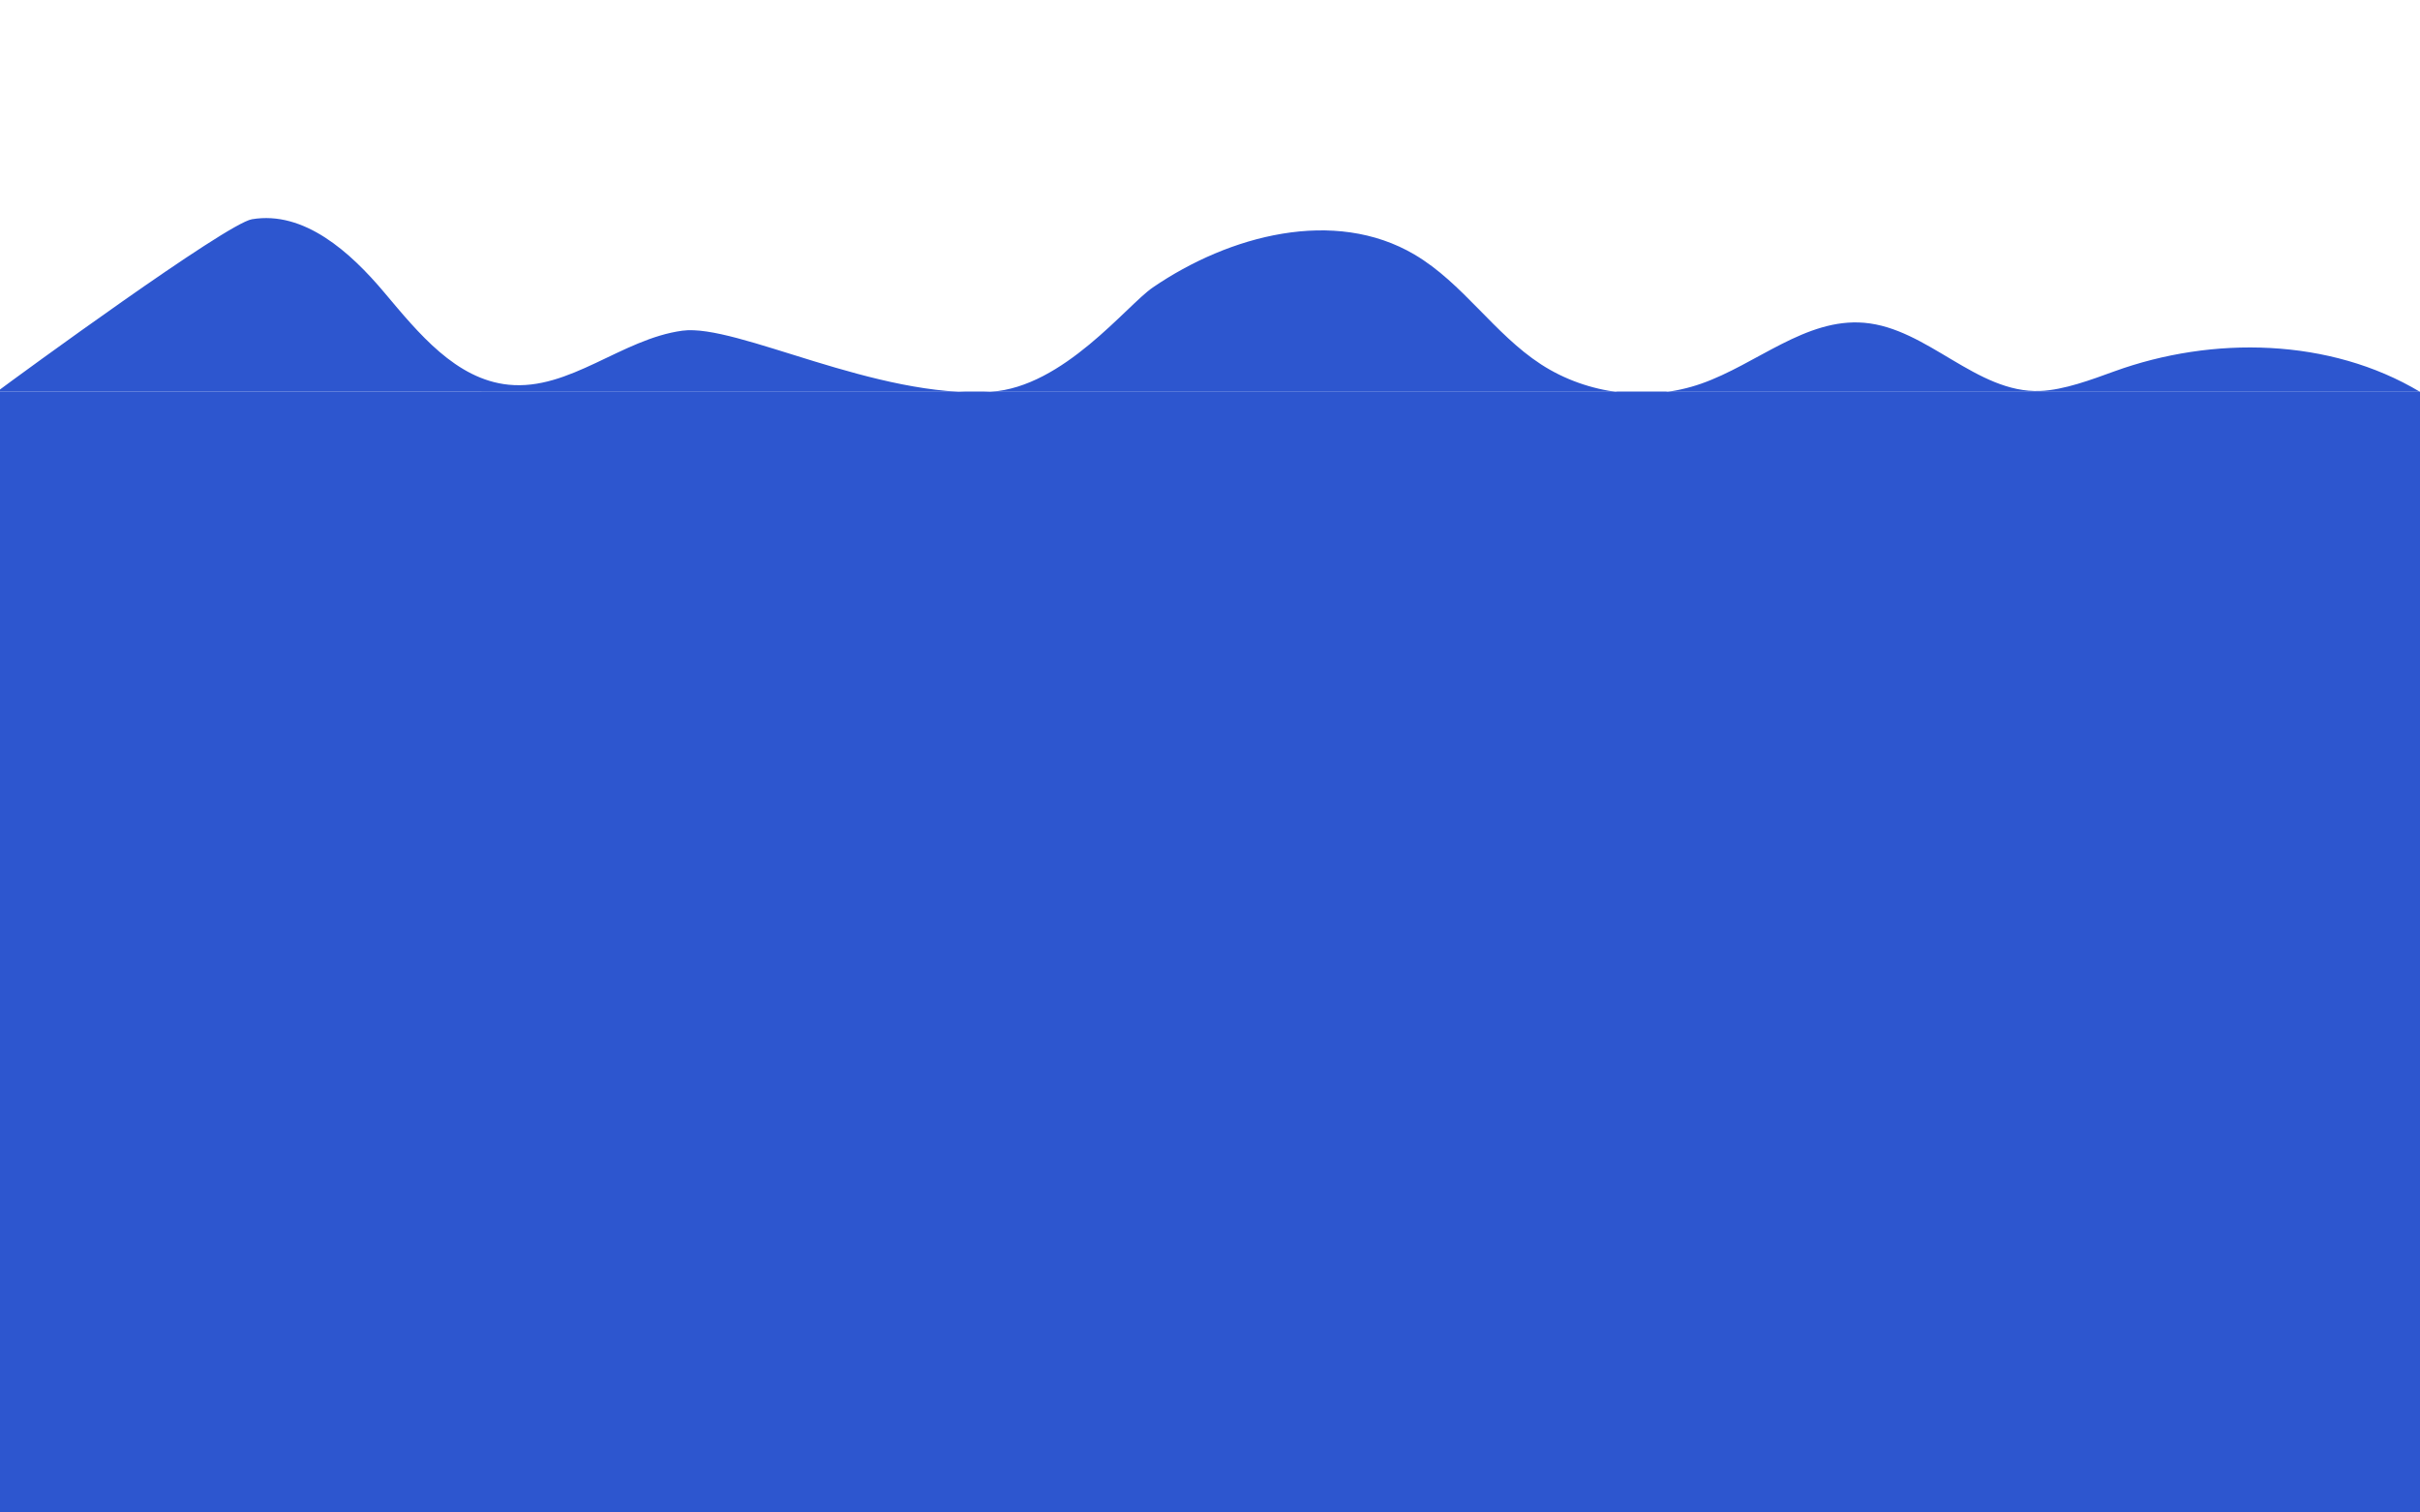 <?xml version="1.0" encoding="utf-8"?>
<!-- Generator: Adobe Adobe Illustrator 24.2.0, SVG Export Plug-In . SVG Version: 6.00 Build 0)  -->
<svg version="1.1" xmlns="http://www.w3.org/2000/svg" xmlns:xlink="http://www.w3.org/1999/xlink" x="0px" y="0px"
	 viewBox="0 0 400 250" style="enable-background:new 0 0 400 250;" xml:space="preserve">
<style type="text/css">
	.st0{fill:#2D56CF;}
</style>
<g id="Layer_1">
</g>
<g id="Layer_2">
	<rect x="-0.5" y="64.75" class="st0" width="401" height="185.25"/>
</g>
<g id="Layer_3">
	<path class="st0" d="M1.47-51.8"/>
	<path class="st0" d="M-0.5,64.75c3.43-2.57,37.91-27.8,42.14-28.51c8.63-1.45,16.27,5.43,21.9,12.13s11.82,14.34,20.53,15.22
		c10.08,1.01,18.68-7.58,28.72-8.93c9.01-1.21,31.99,11.31,51,10.09c11.99-0.77,22.4-14.25,26.75-17.23
		c12.67-8.67,30.04-13.24,43.27-5.44c7.97,4.7,13.14,13.09,20.9,18.14c7.73,5.02,17.81,6.24,26.5,3.19
		c9.15-3.21,17.24-10.87,26.9-10.06c10.5,0.88,18.58,11.68,29.11,11.27c3.92-0.15,8.54-1.89,12.23-3.23
		c16.28-5.92,35.68-5.52,50.54,3.37"/>
</g>
</svg>
